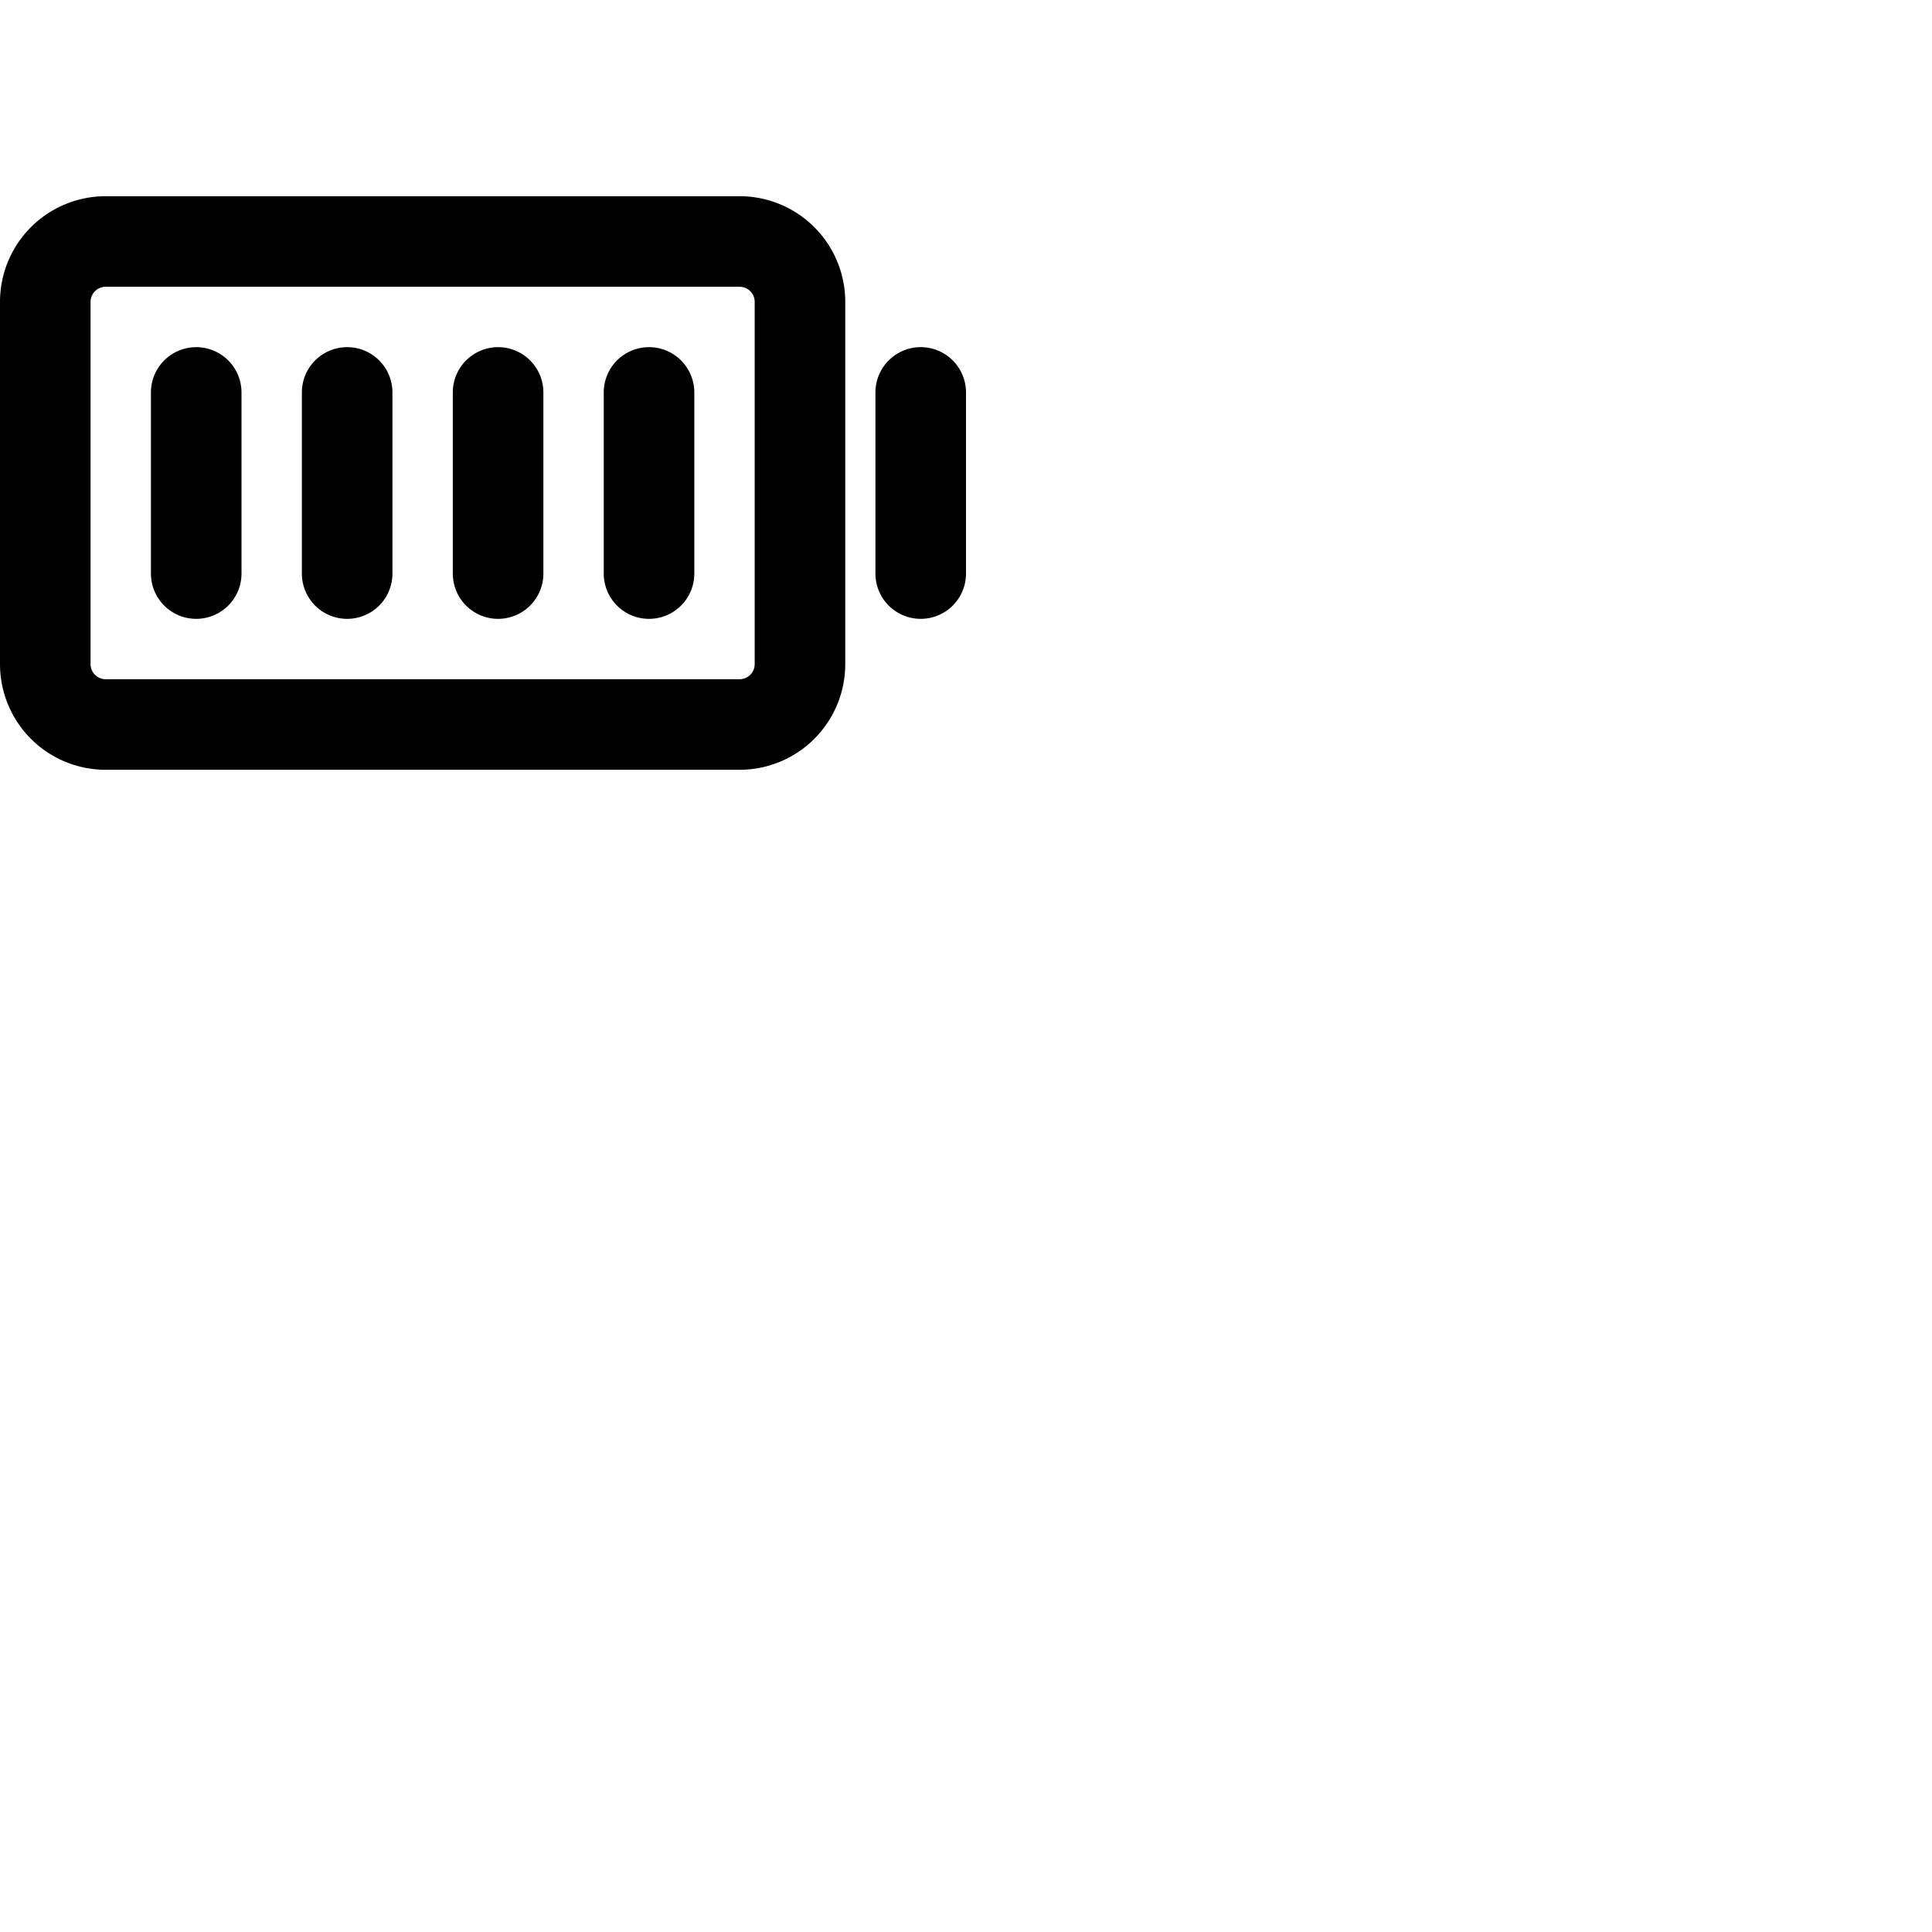 <svg xmlns="http://www.w3.org/2000/svg" version="1.1" viewBox="0 0 512 512" fill="currentColor"><path fill="currentColor" d="M196 52H28A28 28 0 0 0 0 80v96a28 28 0 0 0 28 28h168a28 28 0 0 0 28-28V80a28 28 0 0 0-28-28m4 124a4 4 0 0 1-4 4H28a4 4 0 0 1-4-4V80a4 4 0 0 1 4-4h168a4 4 0 0 1 4 4Zm-16-72v48a12 12 0 0 1-24 0v-48a12 12 0 0 1 24 0m-40 0v48a12 12 0 0 1-24 0v-48a12 12 0 0 1 24 0m-40 0v48a12 12 0 0 1-24 0v-48a12 12 0 0 1 24 0m-40 0v48a12 12 0 0 1-24 0v-48a12 12 0 0 1 24 0m192 0v48a12 12 0 0 1-24 0v-48a12 12 0 0 1 24 0"/></svg>
